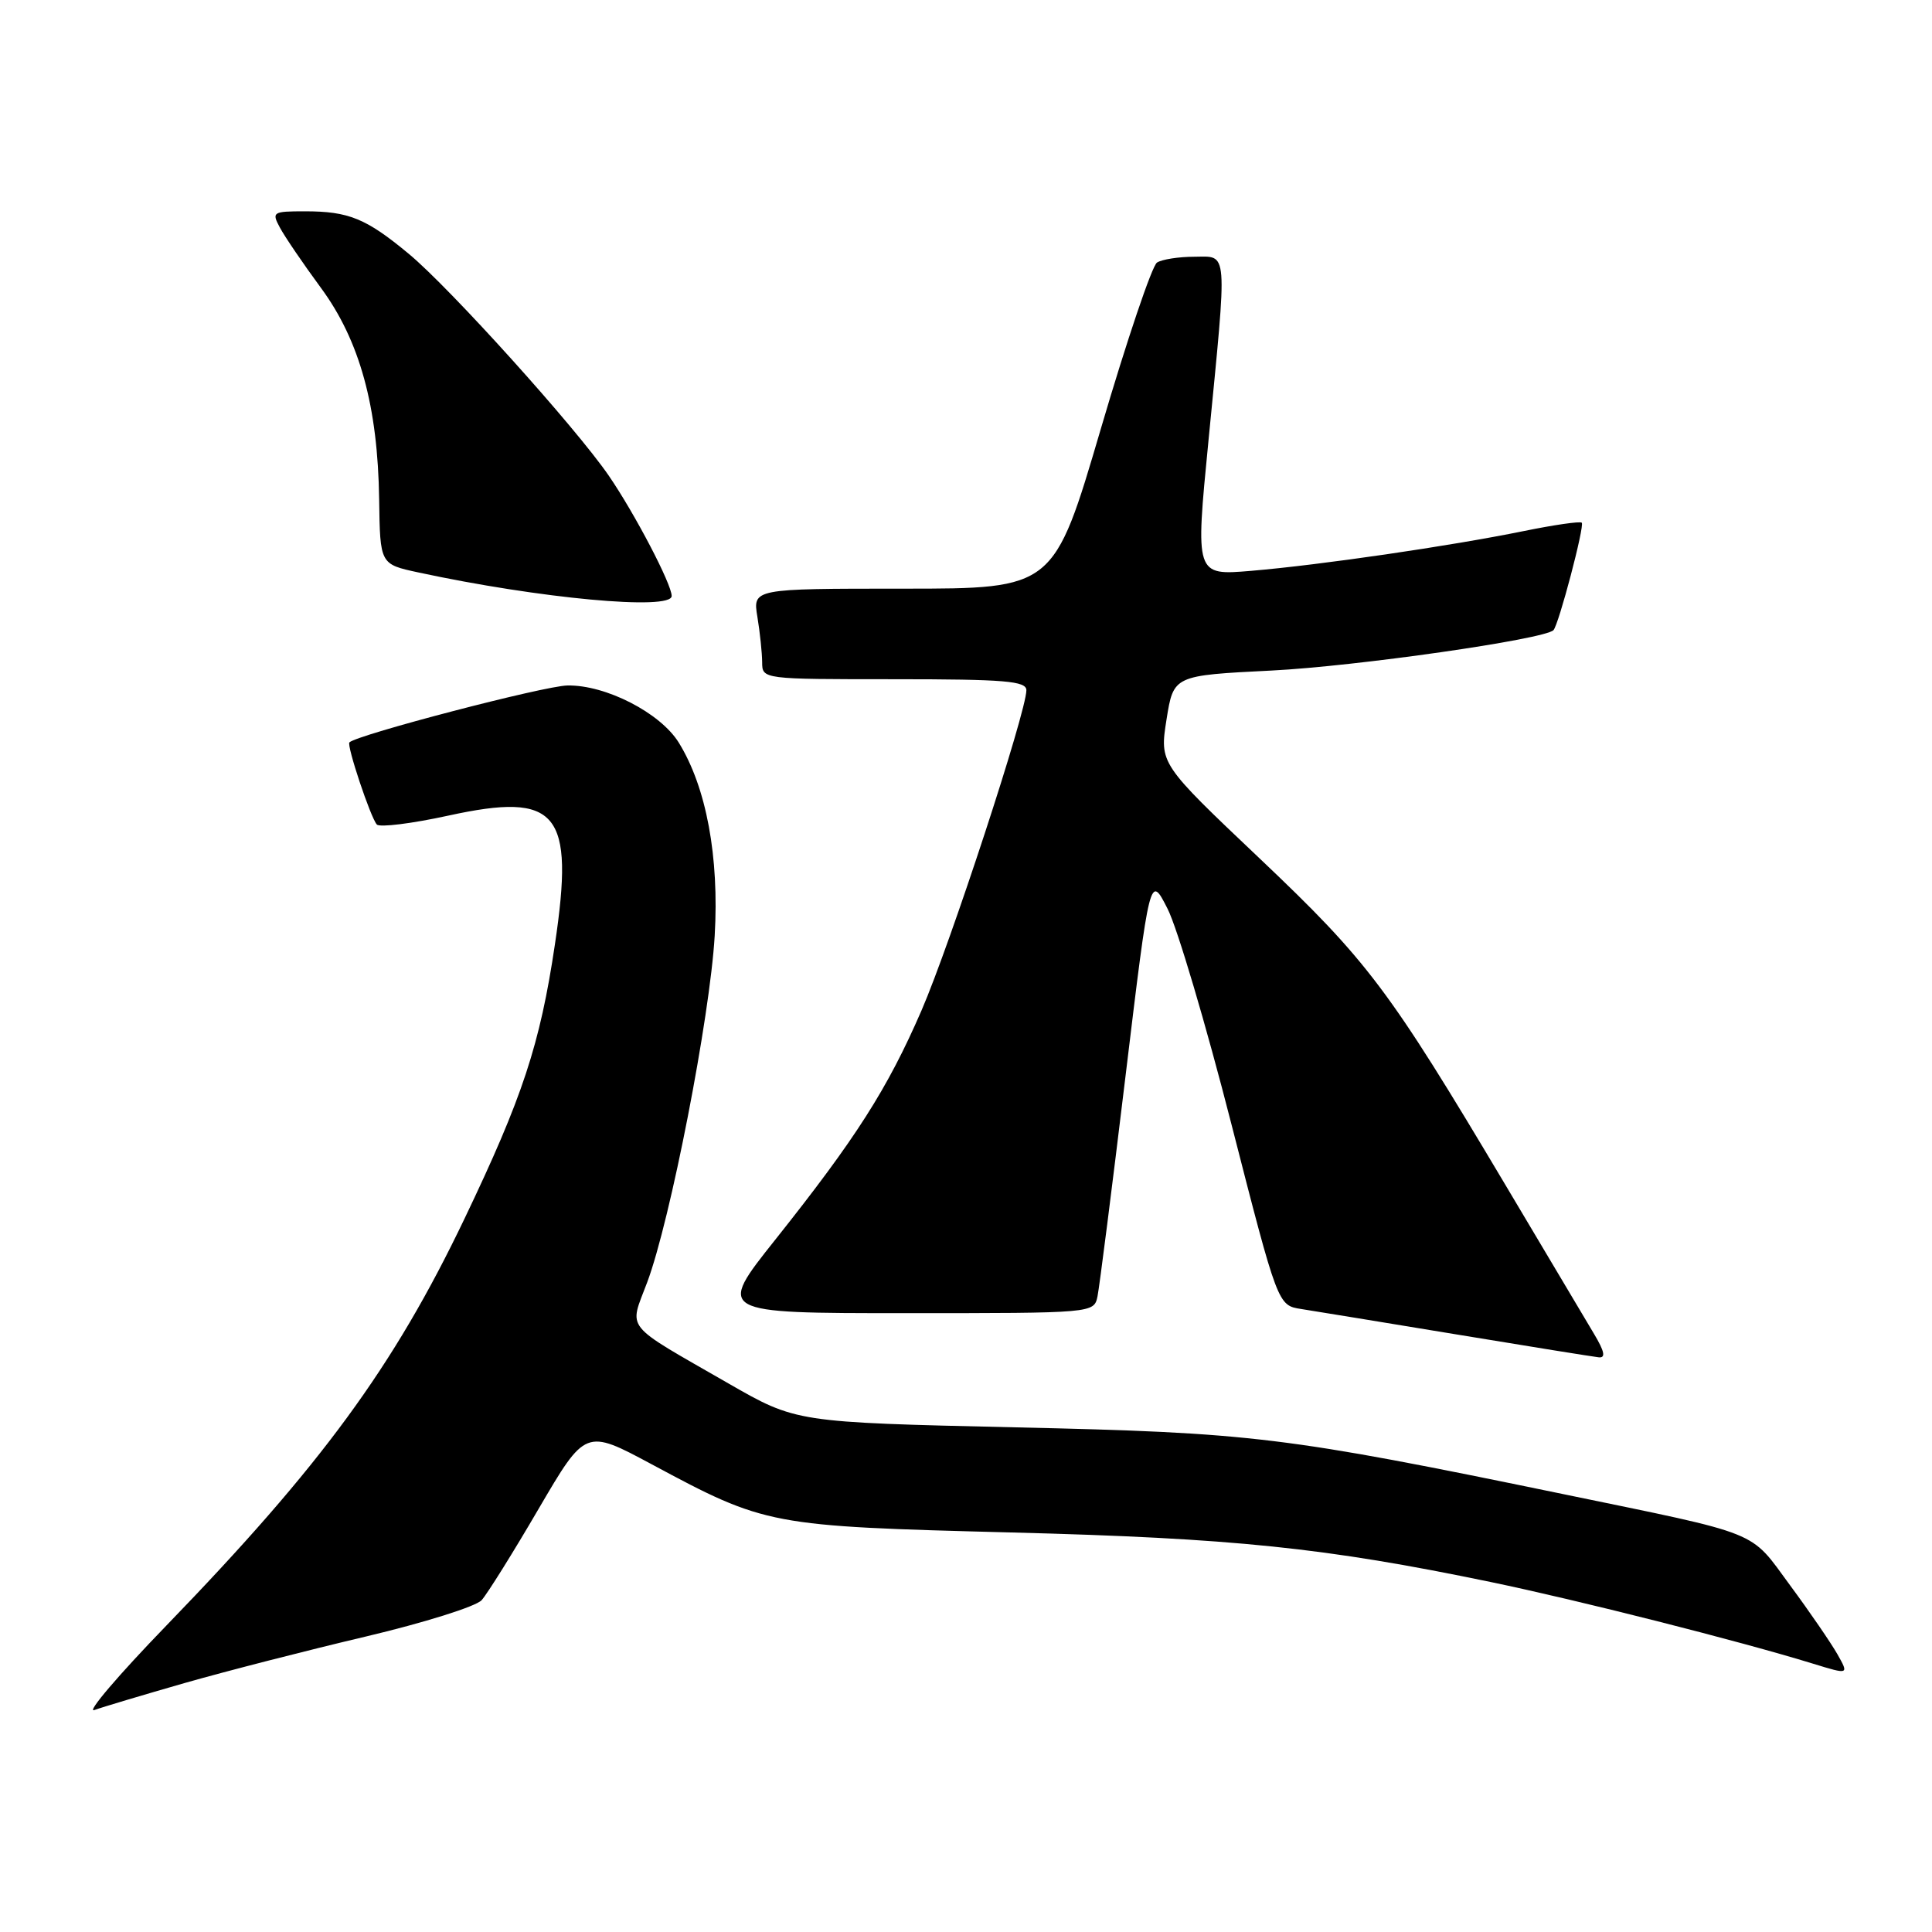 <?xml version="1.0" encoding="UTF-8" standalone="no"?>
<!DOCTYPE svg PUBLIC "-//W3C//DTD SVG 1.1//EN" "http://www.w3.org/Graphics/SVG/1.1/DTD/svg11.dtd" >
<svg xmlns="http://www.w3.org/2000/svg" xmlns:xlink="http://www.w3.org/1999/xlink" version="1.1" viewBox="0 0 256 256">
 <g >
 <path fill="currentColor"
d=" M 24.50 223.00 C 30.00 221.43 40.79 218.66 48.47 216.85 C 56.16 215.03 63.06 212.87 63.82 212.03 C 64.57 211.19 67.98 205.74 71.38 199.91 C 77.58 189.32 77.58 189.32 86.36 194.03 C 101.49 202.15 101.96 202.23 134.00 203.06 C 163.50 203.82 175.55 205.07 197.50 209.62 C 209.06 212.02 230.38 217.41 240.25 220.45 C 245.00 221.91 245.00 221.91 243.47 219.20 C 242.63 217.72 239.81 213.60 237.20 210.07 C 231.75 202.67 233.73 203.47 207.00 197.95 C 170.16 190.35 166.03 189.84 134.50 189.13 C 105.50 188.47 105.50 188.47 96.50 183.30 C 82.42 175.20 83.35 176.35 85.75 169.93 C 88.83 161.72 94.07 134.78 94.70 124.00 C 95.31 113.53 93.60 104.32 89.94 98.40 C 87.50 94.46 80.27 90.74 75.19 90.83 C 72.16 90.87 47.31 97.36 46.30 98.37 C 45.91 98.76 49.09 108.30 49.93 109.25 C 50.30 109.66 54.57 109.13 59.42 108.07 C 73.94 104.90 76.15 107.58 73.53 125.13 C 71.56 138.40 69.23 145.44 61.54 161.50 C 52.14 181.14 42.59 194.17 22.03 215.41 C 15.69 221.96 11.40 226.99 12.50 226.59 C 13.60 226.19 19.00 224.58 24.50 223.00 Z  M 211.22 176.75 C 210.16 174.96 204.87 166.07 199.47 157.00 C 184.00 131.00 181.25 127.35 166.90 113.74 C 153.65 101.18 153.65 101.18 154.57 95.34 C 155.50 89.50 155.50 89.50 168.50 88.85 C 179.69 88.29 204.61 84.72 205.84 83.50 C 206.53 82.80 210.00 69.66 209.59 69.26 C 209.38 69.05 205.90 69.55 201.85 70.38 C 192.17 72.35 175.01 74.86 165.77 75.64 C 158.38 76.26 158.38 76.26 160.13 58.38 C 162.65 32.58 162.76 34.00 158.25 34.02 C 156.19 34.02 153.96 34.37 153.31 34.79 C 152.65 35.21 149.31 45.10 145.88 56.77 C 139.64 78.00 139.64 78.00 119.69 78.00 C 99.74 78.00 99.74 78.00 100.36 81.75 C 100.70 83.81 100.98 86.51 100.99 87.75 C 101.00 90.00 101.02 90.00 118.50 90.00 C 133.18 90.00 136.00 90.24 136.00 91.46 C 136.00 94.31 125.92 125.08 122.11 133.88 C 117.59 144.29 113.43 150.81 102.74 164.25 C 94.98 174.00 94.98 174.00 119.97 174.00 C 144.96 174.00 144.96 174.00 145.43 171.75 C 145.68 170.51 147.35 157.42 149.13 142.65 C 152.37 115.81 152.37 115.81 154.71 120.42 C 156.00 122.95 159.81 135.81 163.18 149.00 C 169.32 172.97 169.32 172.97 172.41 173.45 C 174.11 173.72 183.38 175.23 193.00 176.82 C 202.62 178.41 211.10 179.77 211.83 179.85 C 212.79 179.96 212.62 179.09 211.22 176.75 Z  M 89.00 78.97 C 89.00 77.40 84.12 68.07 80.68 63.05 C 76.30 56.66 59.64 38.17 54.16 33.63 C 48.51 28.94 46.21 28.00 40.40 28.00 C 36.13 28.00 35.98 28.10 37.09 30.16 C 37.73 31.36 40.16 34.93 42.50 38.11 C 47.67 45.12 50.07 53.87 50.24 66.20 C 50.36 74.76 50.36 74.76 55.43 75.85 C 71.50 79.31 89.00 80.93 89.00 78.97 Z "/>
</g>
</svg>